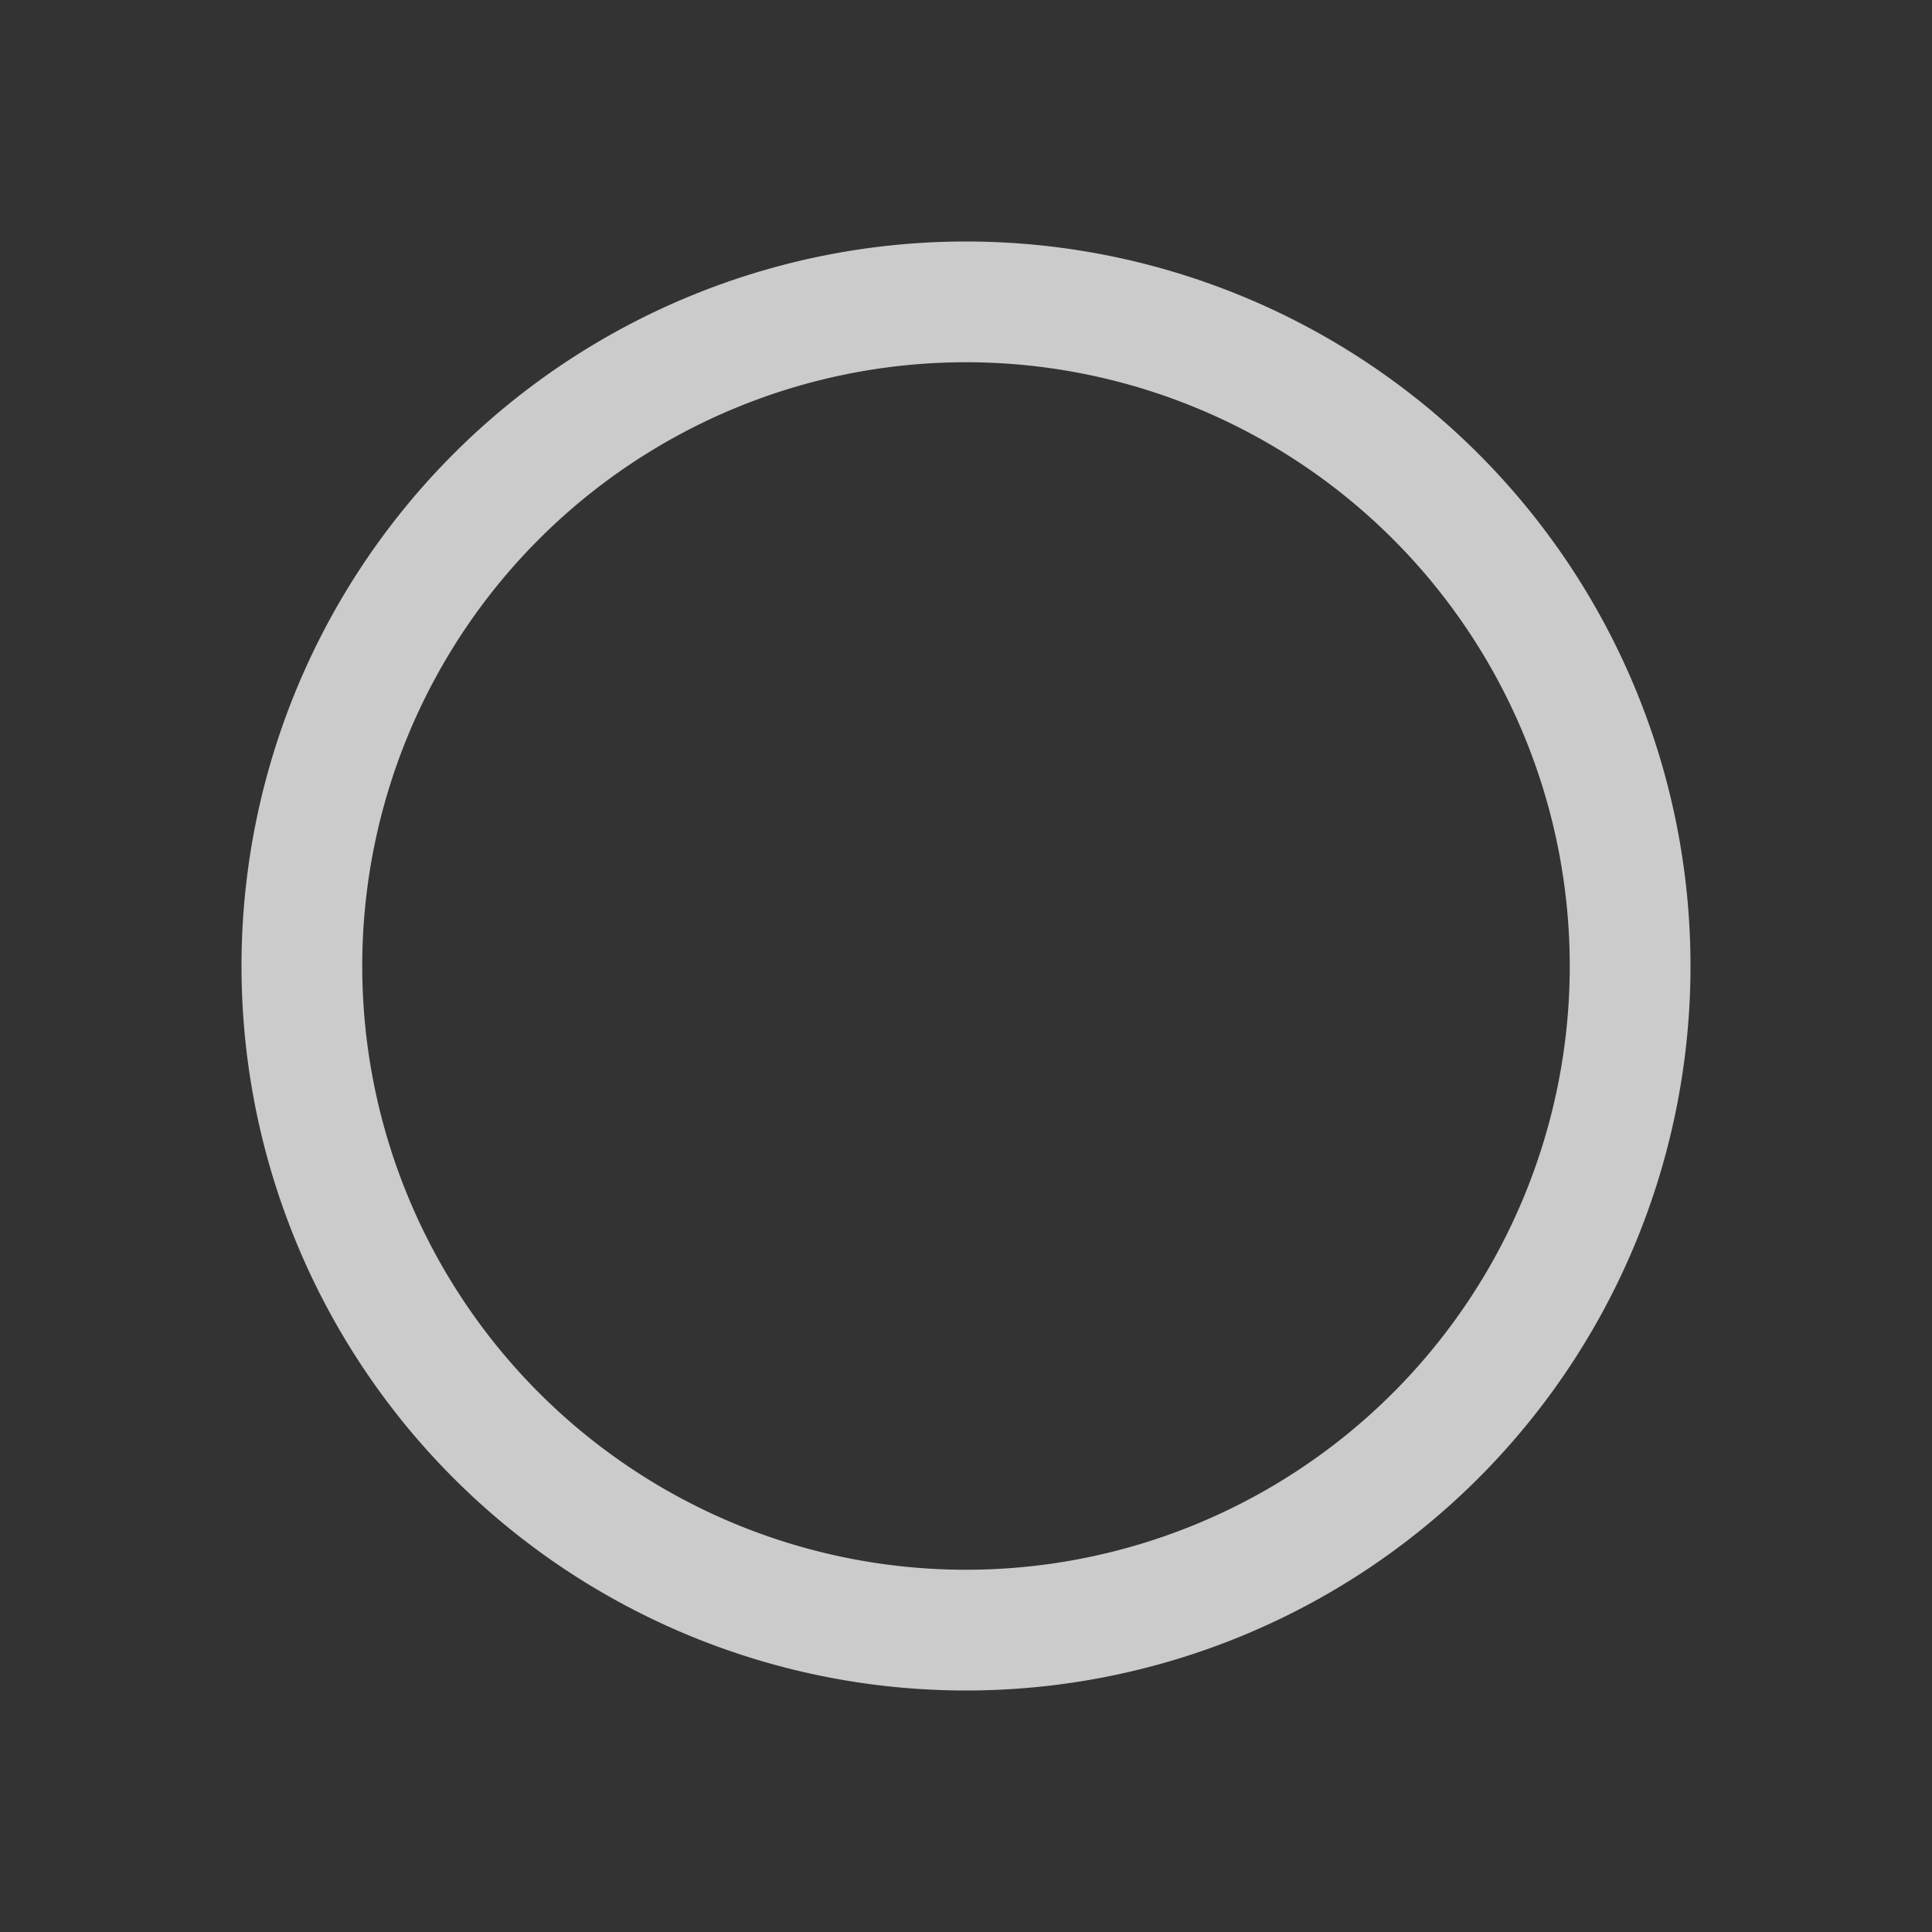 <svg xmlns="http://www.w3.org/2000/svg" width="16" height="16" version="1.0">
    <rect width="100%" height="100%" fill="#333333" stroke="none"/>
    <path fill="#fdfdfd" d="M8 2a6 6 0 0 0-6 6 6 6 0 0 0 6 6 6 6 0 0 0 6-6 6 6 0 0 0-6-6zm0 1a5 5 0 0 1 5 5 5 5 0 0 1-5 5 5 5 0 0 1-5-5 5 5 0 0 1 5-5z" opacity=".75"/>
</svg>
